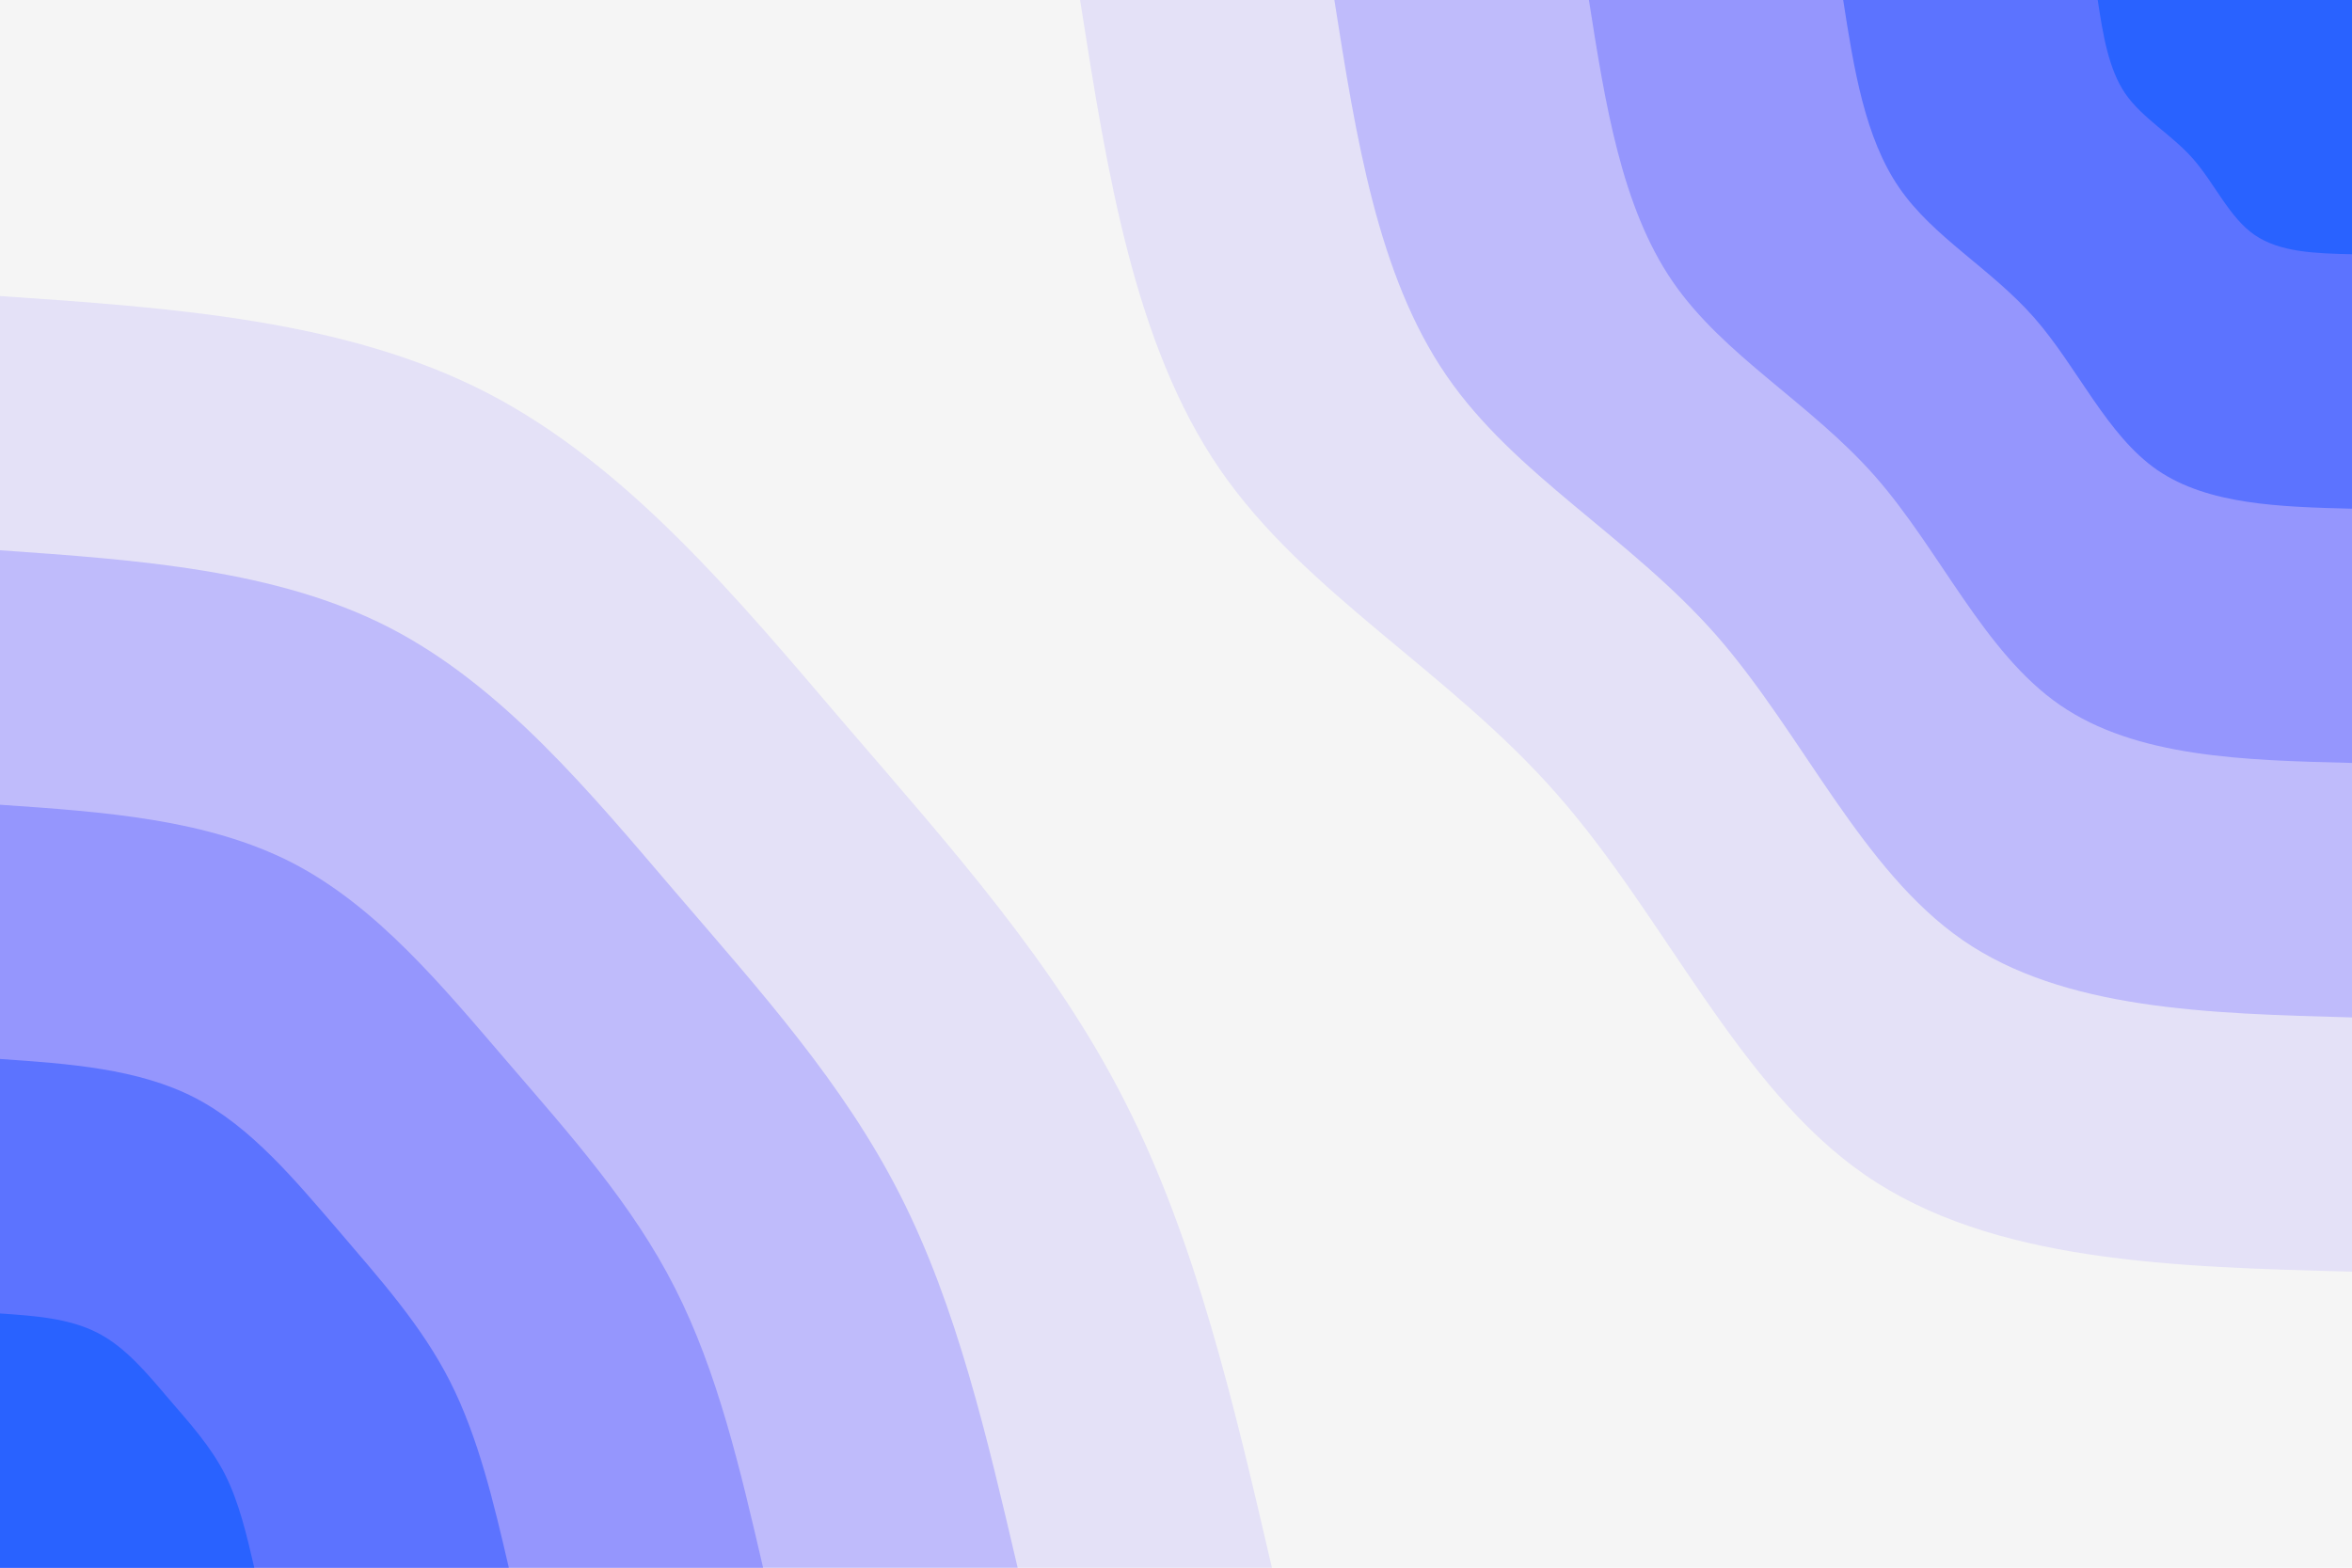<svg id="visual" viewBox="0 0 900 600" width="900" height="600" xmlns="http://www.w3.org/2000/svg" xmlns:xlink="http://www.w3.org/1999/xlink" version="1.1"><rect x="0" y="0" width="900" height="600" fill="#f5f5f5"></rect><defs><linearGradient id="grad1_0" x1="33.3%" y1="0%" x2="100%" y2="100%"><stop offset="20%" stop-color="#2962ff" stop-opacity="1"></stop><stop offset="80%" stop-color="#2962ff" stop-opacity="1"></stop></linearGradient></defs><defs><linearGradient id="grad1_1" x1="33.3%" y1="0%" x2="100%" y2="100%"><stop offset="20%" stop-color="#2962ff" stop-opacity="1"></stop><stop offset="80%" stop-color="#7b84fe" stop-opacity="1"></stop></linearGradient></defs><defs><linearGradient id="grad1_2" x1="33.3%" y1="0%" x2="100%" y2="100%"><stop offset="20%" stop-color="#aba8fc" stop-opacity="1"></stop><stop offset="80%" stop-color="#7b84fe" stop-opacity="1"></stop></linearGradient></defs><defs><linearGradient id="grad1_3" x1="33.3%" y1="0%" x2="100%" y2="100%"><stop offset="20%" stop-color="#aba8fc" stop-opacity="1"></stop><stop offset="80%" stop-color="#d2cef9" stop-opacity="1"></stop></linearGradient></defs><defs><linearGradient id="grad1_4" x1="33.3%" y1="0%" x2="100%" y2="100%"><stop offset="20%" stop-color="#f5f5f5" stop-opacity="1"></stop><stop offset="80%" stop-color="#d2cef9" stop-opacity="1"></stop></linearGradient></defs><defs><linearGradient id="grad2_0" x1="0%" y1="0%" x2="66.7%" y2="100%"><stop offset="20%" stop-color="#2962ff" stop-opacity="1"></stop><stop offset="80%" stop-color="#2962ff" stop-opacity="1"></stop></linearGradient></defs><defs><linearGradient id="grad2_1" x1="0%" y1="0%" x2="66.7%" y2="100%"><stop offset="20%" stop-color="#7b84fe" stop-opacity="1"></stop><stop offset="80%" stop-color="#2962ff" stop-opacity="1"></stop></linearGradient></defs><defs><linearGradient id="grad2_2" x1="0%" y1="0%" x2="66.7%" y2="100%"><stop offset="20%" stop-color="#7b84fe" stop-opacity="1"></stop><stop offset="80%" stop-color="#aba8fc" stop-opacity="1"></stop></linearGradient></defs><defs><linearGradient id="grad2_3" x1="0%" y1="0%" x2="66.7%" y2="100%"><stop offset="20%" stop-color="#d2cef9" stop-opacity="1"></stop><stop offset="80%" stop-color="#aba8fc" stop-opacity="1"></stop></linearGradient></defs><defs><linearGradient id="grad2_4" x1="0%" y1="0%" x2="66.7%" y2="100%"><stop offset="20%" stop-color="#d2cef9" stop-opacity="1"></stop><stop offset="80%" stop-color="#f5f5f5" stop-opacity="1"></stop></linearGradient></defs><g transform="translate(900, 0)"><path d="M0 486.7C-68.9 484.9 -137.9 483.1 -186.3 449.7C-234.7 416.3 -262.6 351.3 -304.1 304.1C-345.5 256.8 -400.6 227.2 -433.3 179.5C-466 131.8 -476.4 65.9 -486.7 0L0 0Z" fill="#e4e1f7"></path><path d="M0 389.4C-55.1 387.9 -110.3 386.5 -149 359.8C-187.7 333 -210.1 281.1 -243.2 243.2C-276.4 205.4 -320.5 181.8 -346.6 143.6C-372.8 105.4 -381.1 52.7 -389.4 0L0 0Z" fill="#bfbbfb"></path><path d="M0 292C-41.4 291 -82.7 289.9 -111.8 269.8C-140.8 249.8 -157.5 210.8 -182.4 182.4C-207.3 154.1 -240.4 136.3 -260 107.7C-279.6 79.1 -285.8 39.5 -292 0L0 0Z" fill="#9596fd"></path><path d="M0 194.7C-27.6 194 -55.1 193.2 -74.5 179.9C-93.9 166.5 -105 140.5 -121.6 121.6C-138.2 102.7 -160.2 90.9 -173.3 71.8C-186.4 52.7 -190.6 26.4 -194.7 0L0 0Z" fill="#5c73ff"></path><path d="M0 97.3C-13.8 97 -27.6 96.6 -37.3 89.9C-46.9 83.3 -52.5 70.3 -60.8 60.8C-69.1 51.4 -80.1 45.4 -86.7 35.9C-93.2 26.4 -95.3 13.2 -97.3 0L0 0Z" fill="#2962ff"></path></g><g transform="translate(0, 600)"><path d="M0 -486.7C66.1 -482.2 132.2 -477.6 186.3 -449.7C240.3 -421.8 282.4 -370.7 323.1 -323.1C363.9 -275.6 403.5 -231.6 430.5 -178.3C457.6 -125.1 472.2 -62.5 486.7 0L0 0Z" fill="#e4e1f7"></path><path d="M0 -389.4C52.9 -385.7 105.8 -382 149 -359.8C192.3 -337.5 225.9 -296.6 258.5 -258.5C291.1 -220.5 322.8 -185.3 344.4 -142.7C366.1 -100.1 377.7 -50 389.4 0L0 0Z" fill="#bfbbfb"></path><path d="M0 -292C39.7 -289.3 79.3 -286.5 111.8 -269.8C144.2 -253.1 169.4 -222.4 193.9 -193.9C218.4 -165.4 242.1 -139 258.3 -107C274.6 -75 283.3 -37.5 292 0L0 0Z" fill="#9596fd"></path><path d="M0 -194.7C26.4 -192.9 52.9 -191 74.5 -179.9C96.1 -168.7 112.9 -148.3 129.3 -129.3C145.6 -110.2 161.4 -92.6 172.2 -71.3C183 -50 188.9 -25 194.7 0L0 0Z" fill="#5c73ff"></path><path d="M0 -97.3C13.2 -96.4 26.4 -95.5 37.3 -89.9C48.1 -84.4 56.5 -74.1 64.6 -64.6C72.8 -55.1 80.7 -46.3 86.1 -35.7C91.5 -25 94.4 -12.5 97.3 0L0 0Z" fill="#2962ff"></path></g></svg>